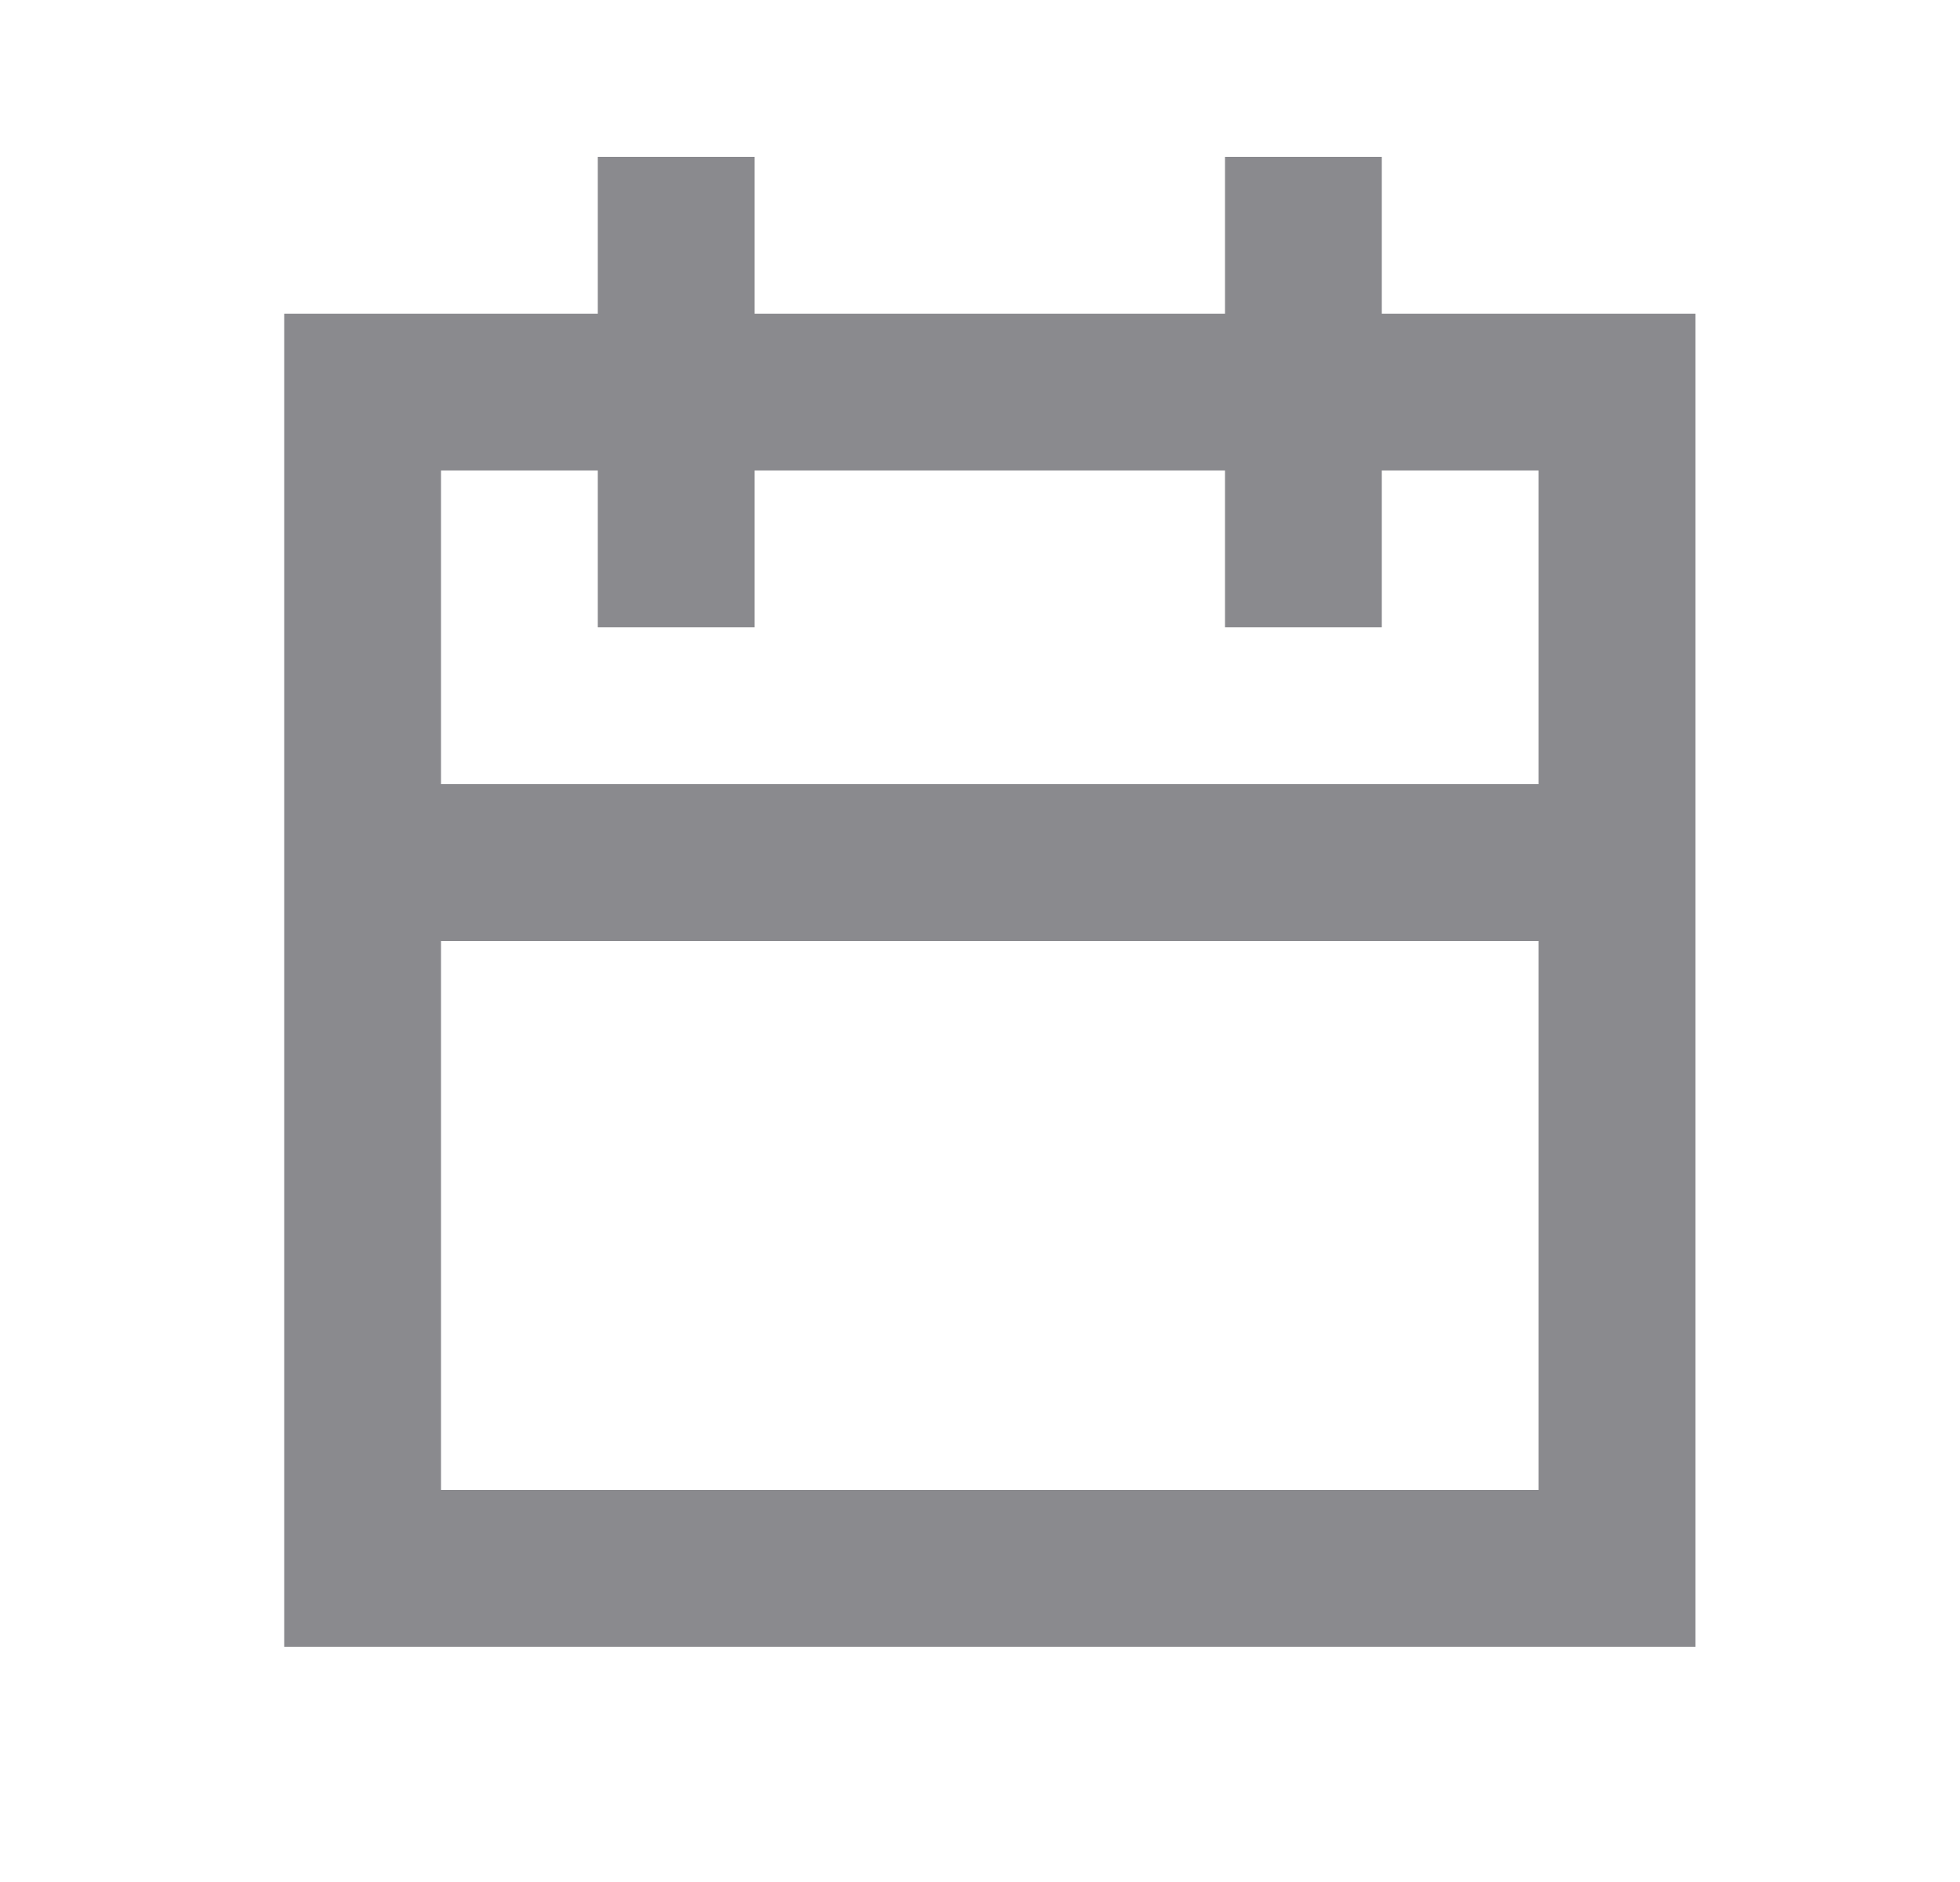 <svg width="25" height="24" viewBox="0 0 25 24" fill="none" xmlns="http://www.w3.org/2000/svg">
<path d="M17.625 4V2H15.625V4H9.625V2H7.625V4H3.625V21H21.625V4H17.625ZM7.625 6V8H9.625V6H15.625V8H17.625V6H19.625V10H5.625V6H7.625ZM5.625 19V12H19.625V19H5.625Z" fill="#8A8A8E"/>
</svg>
